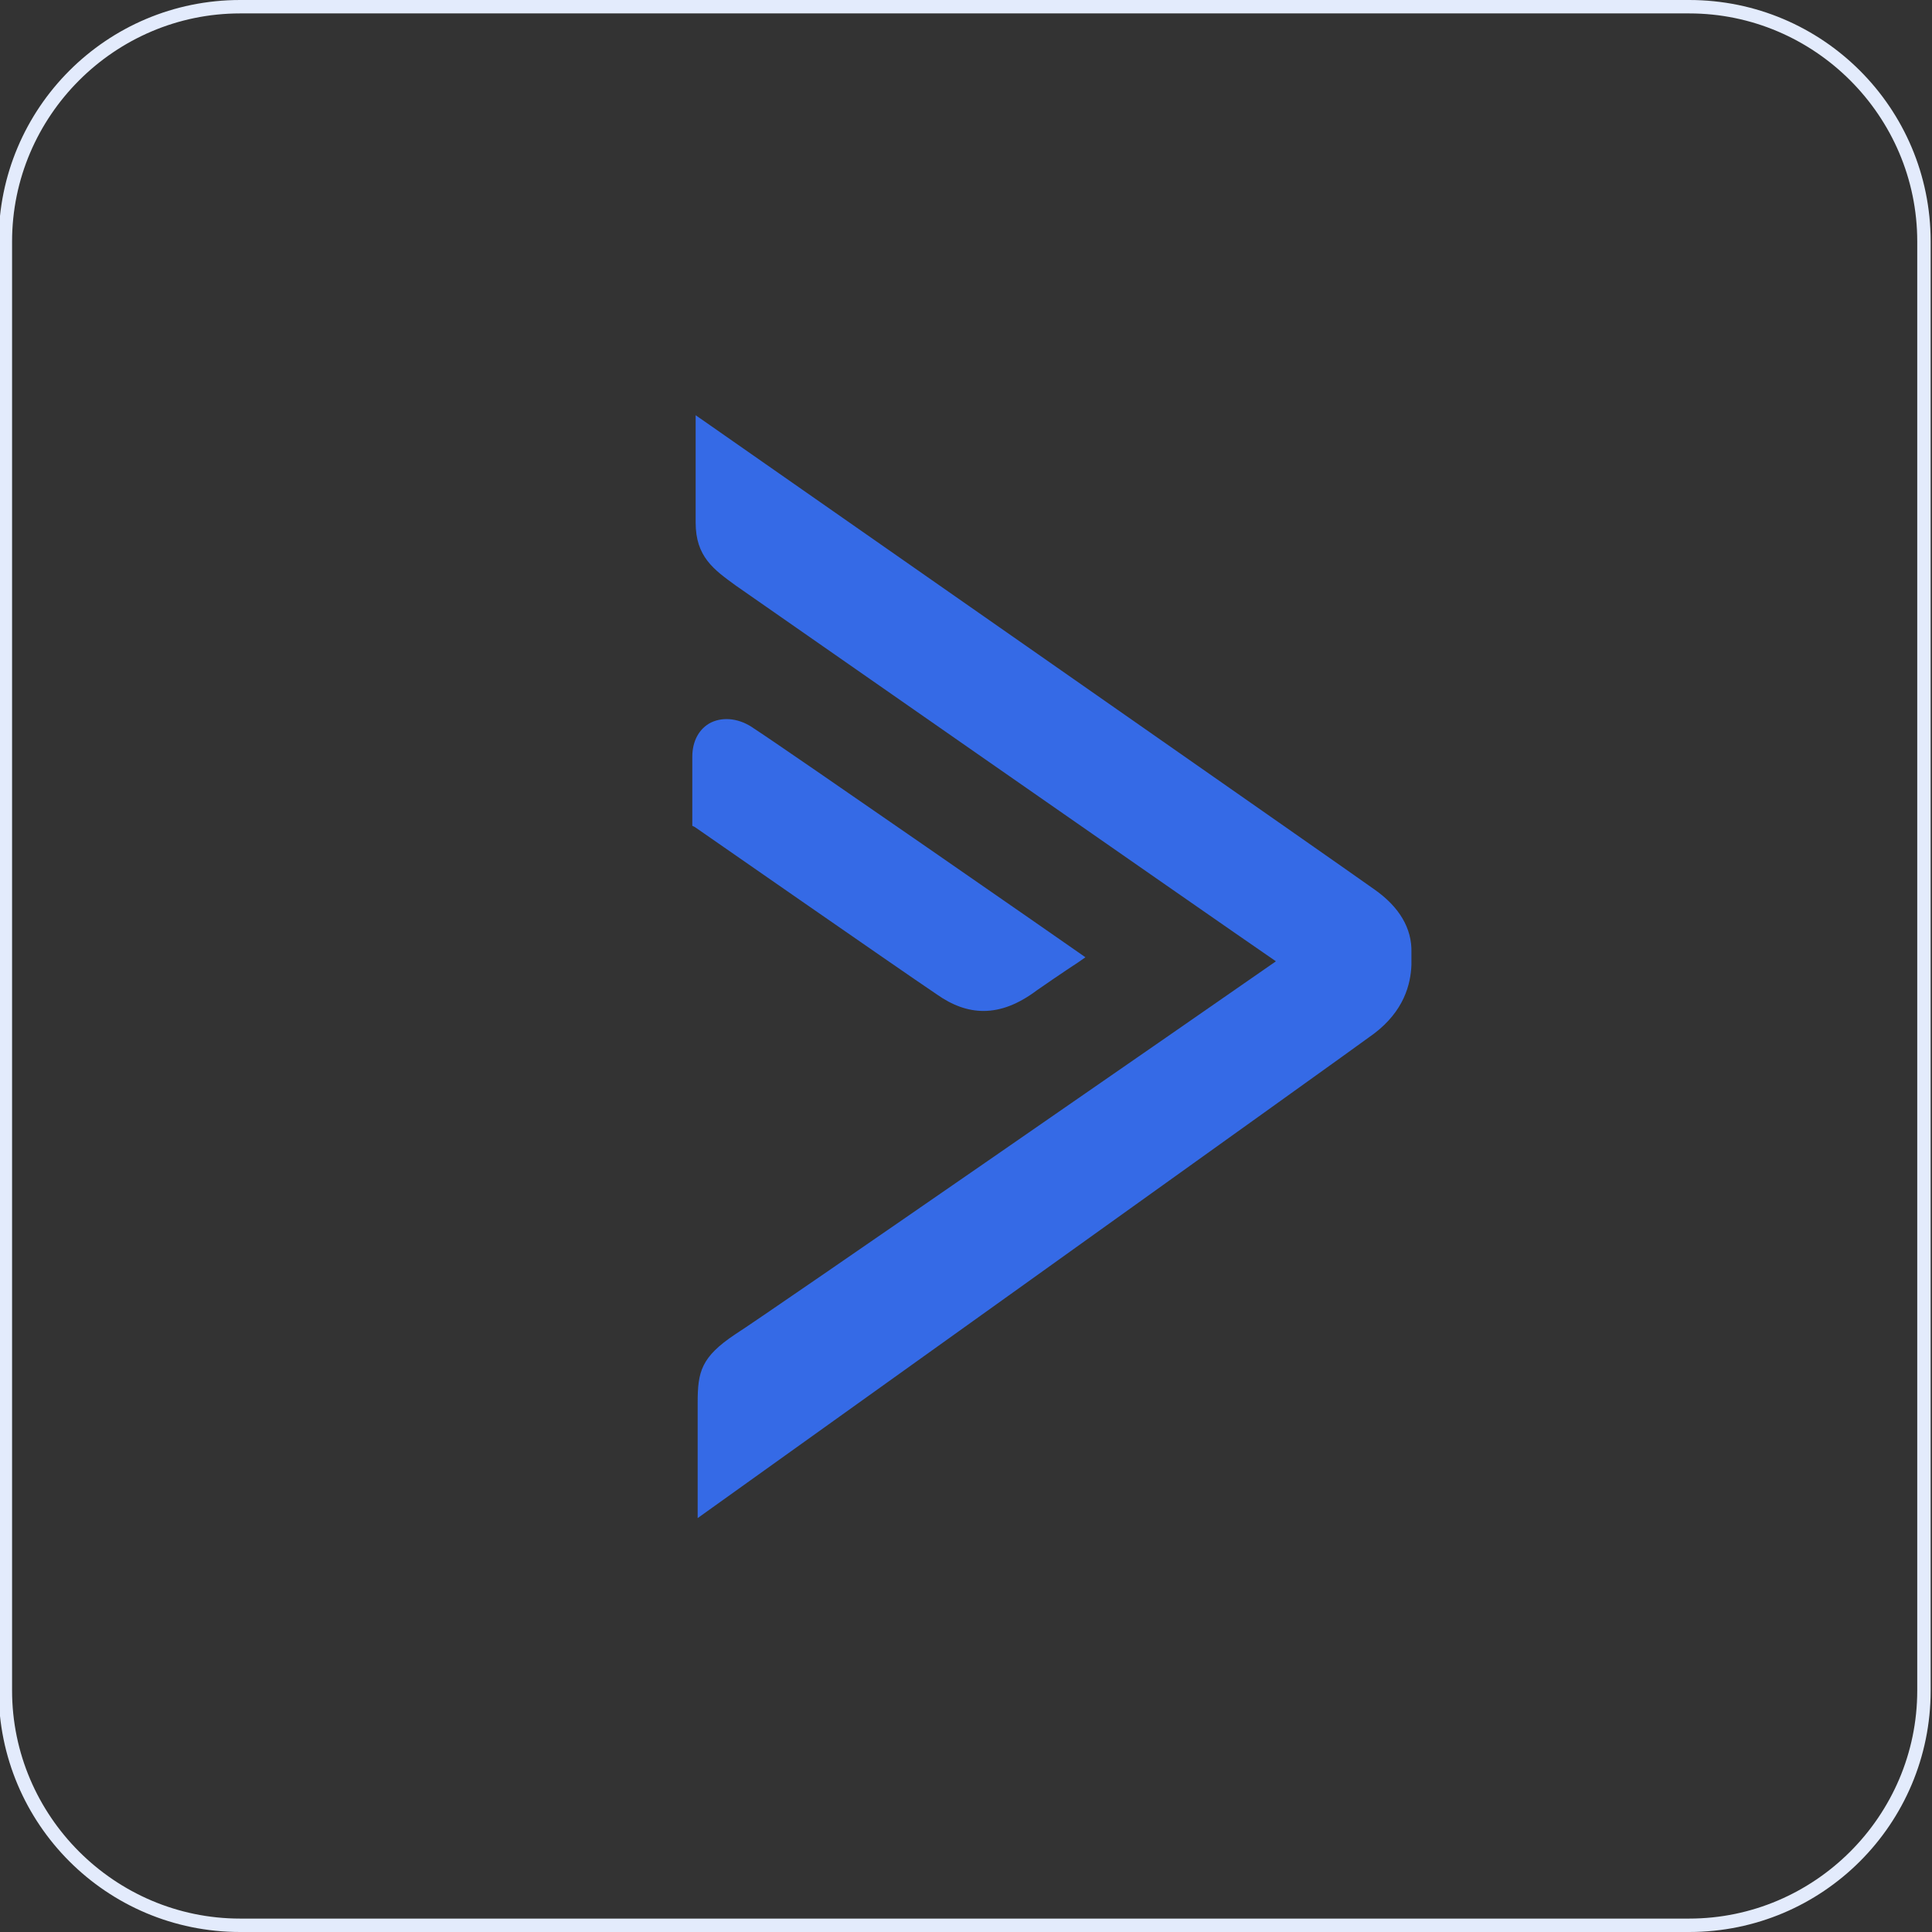 <?xml version="1.0" encoding="utf-8"?>
<!-- Generator: Adobe Illustrator 21.0.2, SVG Export Plug-In . SVG Version: 6.00 Build 0)  -->
<svg version="1.1" baseProfile="basic" xmlns="http://www.w3.org/2000/svg" xmlns:xlink="http://www.w3.org/1999/xlink" x="0px"
	 y="0px" width="288px" height="288px" viewBox="0 0 288 288" xml:space="preserve">
<rect x="0" y="0" width="288" height="288" fill="#333333" stroke="none"/>
<style type="text/css">
	.st0{fill:#E3EBFC;}
	.st1{fill:#356AE6;}
</style>
<g id="Layer_2">
	<path id="Rectangle" class="st0" d="M251.8,2c18.7,0,34,15.3,34,34v216c0,18.7-15.3,34-34,34h-216c-18.7,0-34-15.3-34-34V36
		c0-18.7,15.3-34,34-34H251.8 M251.8,0h-216c-19.9,0-36,16.1-36,36v216c0,19.9,16.1,36,36,36h216c19.9,0,36-16.1,36-36V36
		C287.8,16.1,271.7,0,251.8,0L251.8,0z"/>
</g>
<g id="Layer_1">
	<g>
		<path class="st1" d="M146.6,150.7c2.6,0,5.2-1,8-3.1c3.3-2.3,6.2-4.2,6.2-4.2l1-0.7l-1-0.7c-0.4-0.3-43.9-30.5-48.4-33.4
			c-2.1-1.5-4.5-1.8-6.4-0.9c-1.8,0.9-2.8,2.8-2.8,5.1v10.3l0.4,0.2c0.3,0.2,30.2,21,36,24.9C142,149.9,144.3,150.7,146.6,150.7z"/>
		<path class="st1" d="M204.9,132.6c-2.6-1.9-95.9-67-99.9-69.8l-1.3-0.9v16c0,5.1,2.7,7,6,9.4c0,0,71.6,49.9,80.5,56
			c-8.9,6.2-76.3,52.9-80.6,55.6c-5.1,3.4-5.6,5.6-5.6,10.2v17.2c0,0,98.7-70.6,100.8-72.2l0,0c4.5-3.4,5.5-7.4,5.6-10.3l0-1.8
			C210.5,138.4,208.6,135.2,204.9,132.6z"/>
	</g>
</g>
</svg>
